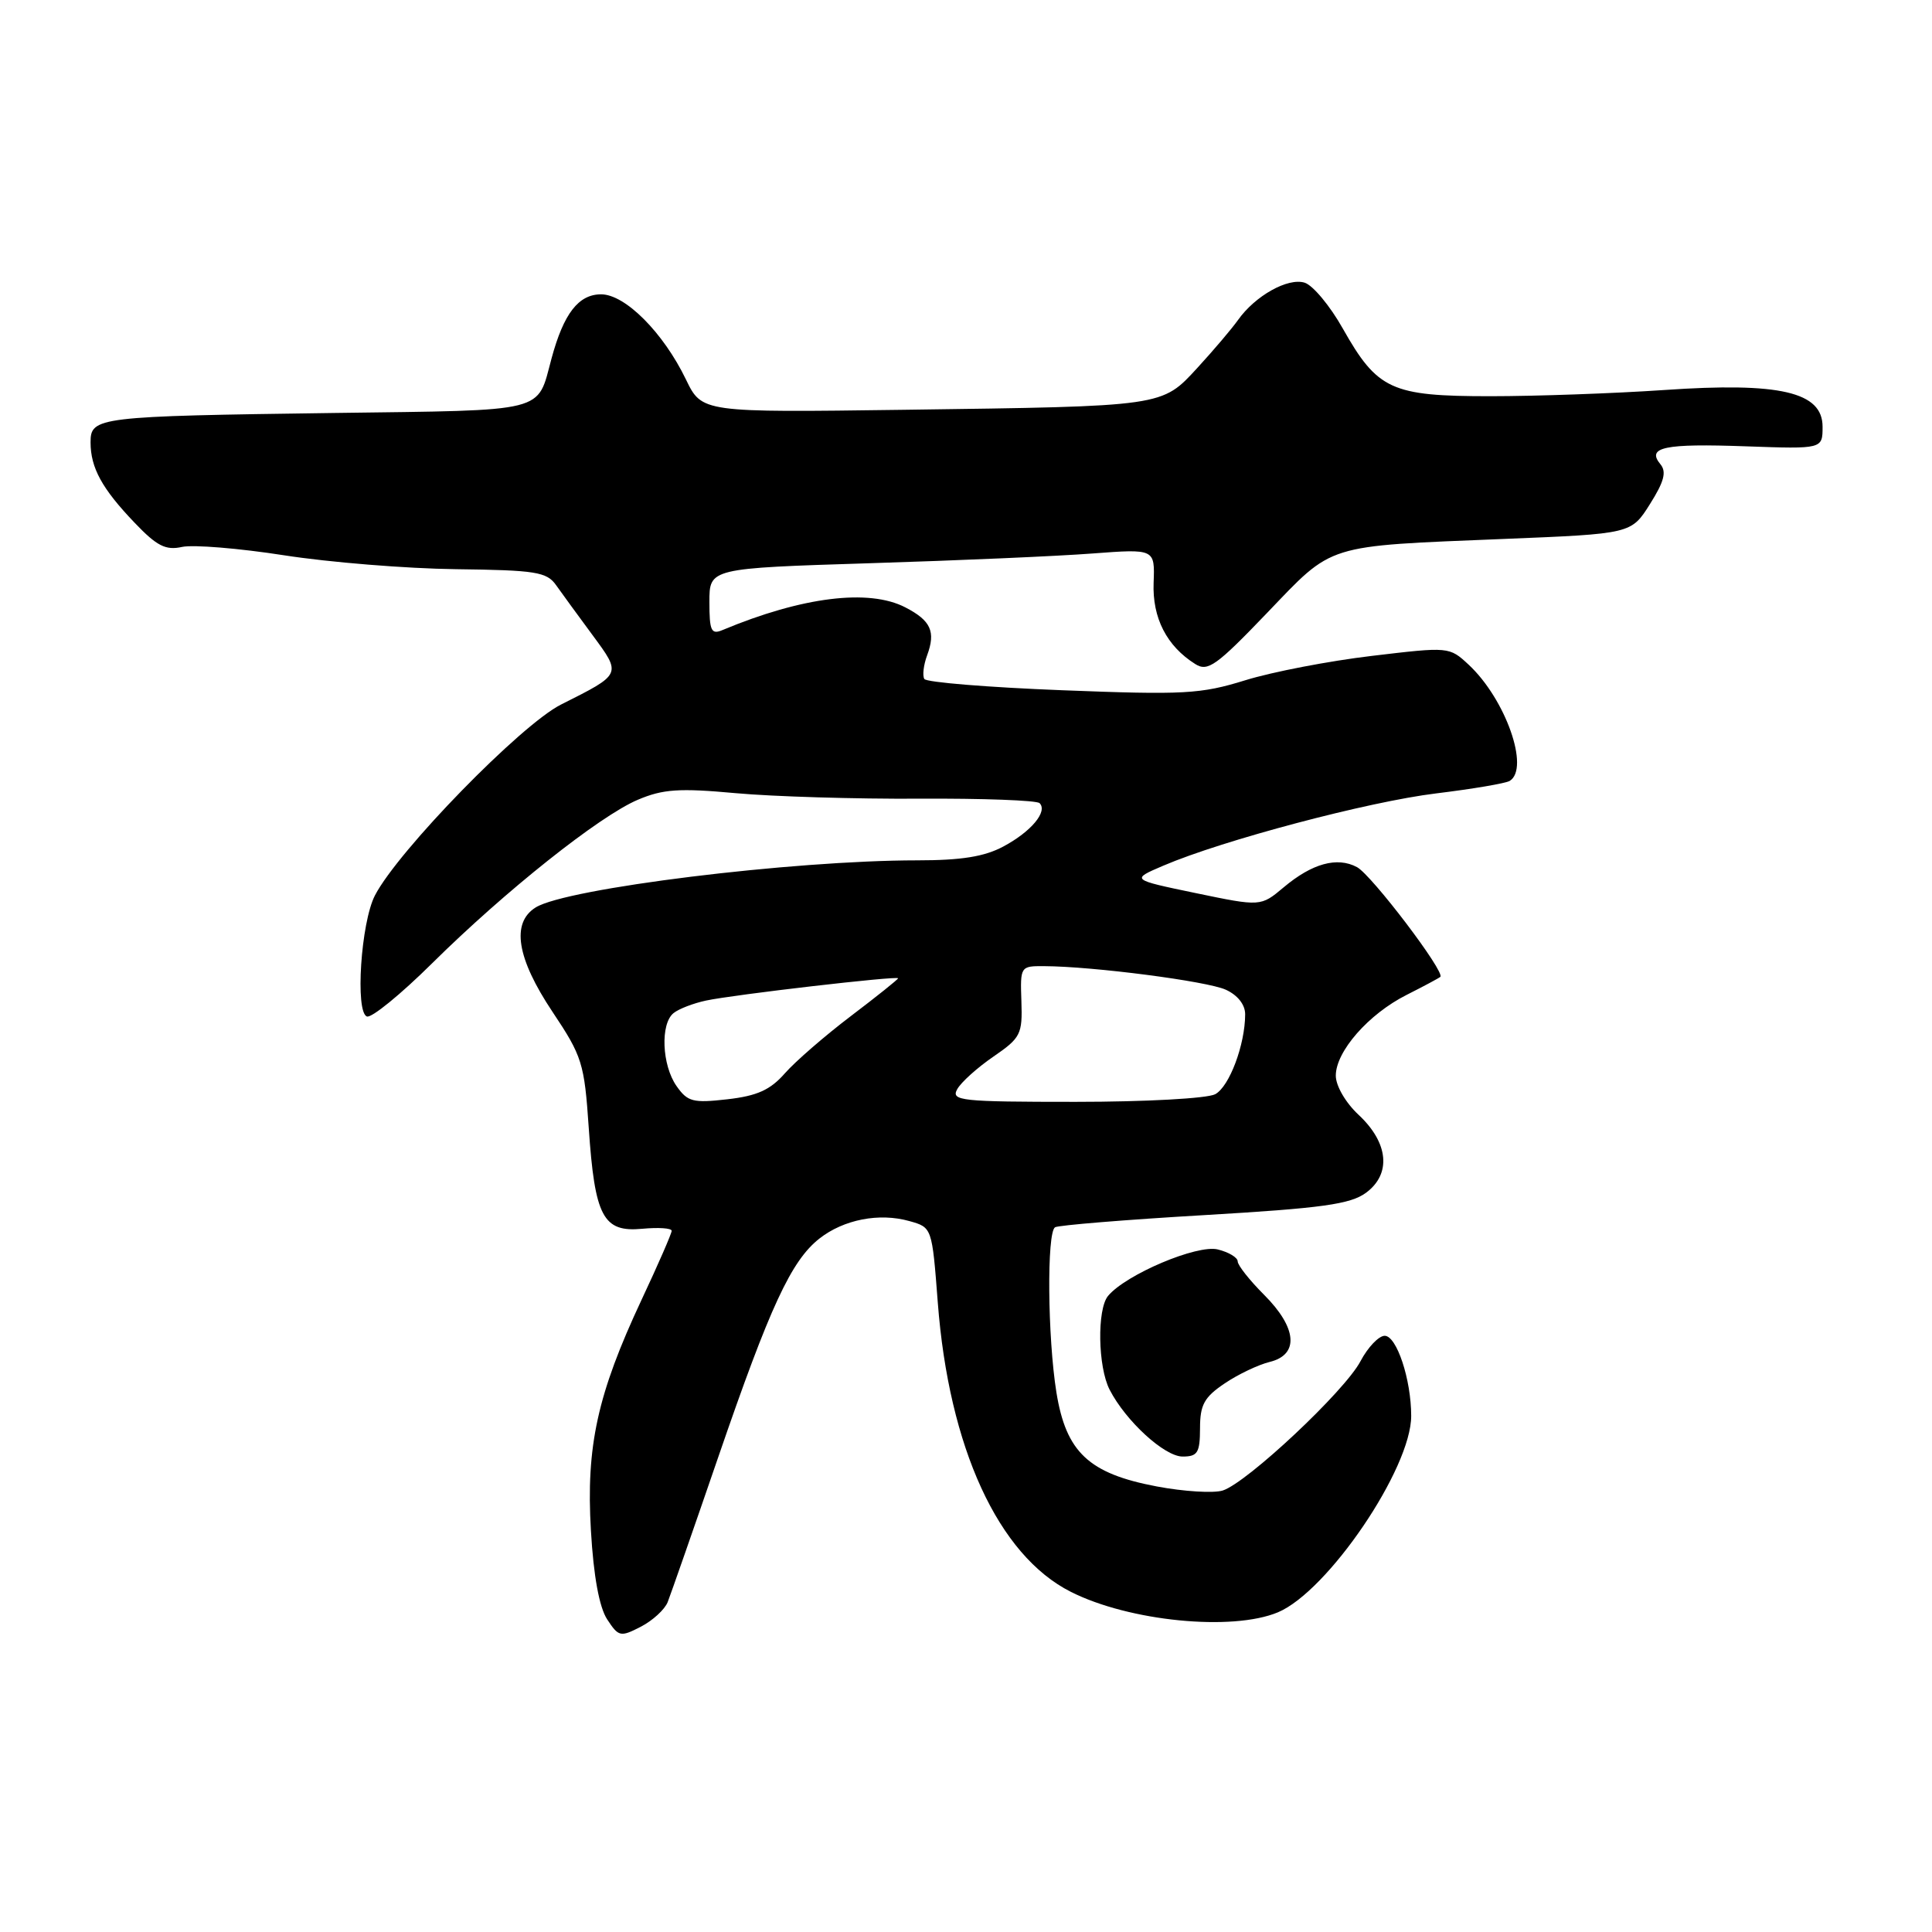 <?xml version="1.0" encoding="UTF-8" standalone="no"?>
<!DOCTYPE svg PUBLIC "-//W3C//DTD SVG 1.1//EN" "http://www.w3.org/Graphics/SVG/1.1/DTD/svg11.dtd" >
<svg xmlns="http://www.w3.org/2000/svg" xmlns:xlink="http://www.w3.org/1999/xlink" version="1.1" viewBox="0 0 256 256">
 <g >
 <path fill="currentColor"
d=" M 88.47 212.29 C 88.86 211.30 91.89 202.63 95.19 193.02 C 102.04 173.09 104.83 167.07 108.57 164.12 C 111.79 161.59 116.50 160.67 120.50 161.80 C 123.50 162.64 123.50 162.64 124.26 172.57 C 125.73 191.82 132.27 206.07 141.88 210.92 C 149.60 214.83 163.25 216.18 169.33 213.64 C 175.94 210.87 187.01 194.57 186.99 187.61 C 186.99 182.79 185.07 177.00 183.48 177.00 C 182.69 177.00 181.25 178.52 180.27 180.37 C 178.21 184.31 165.23 196.48 162.02 197.50 C 160.81 197.88 156.87 197.64 153.27 196.96 C 144.27 195.26 141.26 192.43 139.98 184.50 C 138.81 177.22 138.69 163.31 139.80 162.62 C 140.24 162.35 149.13 161.62 159.55 161.01 C 175.20 160.09 178.93 159.57 181.00 158.05 C 184.38 155.56 184.00 151.44 180.03 147.73 C 178.30 146.12 177.00 143.88 177.00 142.53 C 177.00 139.32 181.34 134.37 186.38 131.83 C 188.64 130.69 190.66 129.61 190.85 129.44 C 191.54 128.83 181.75 115.94 179.81 114.90 C 177.18 113.49 173.86 114.41 170.10 117.57 C 167.05 120.13 167.05 120.13 158.44 118.34 C 149.83 116.55 149.83 116.55 154.16 114.70 C 162.00 111.34 181.33 106.22 190.30 105.13 C 195.13 104.54 199.52 103.80 200.05 103.47 C 202.73 101.81 199.50 92.65 194.62 88.09 C 192.04 85.69 192.01 85.69 181.77 86.91 C 176.12 87.58 168.57 89.03 165.00 90.14 C 159.09 91.97 156.89 92.09 140.74 91.46 C 130.97 91.08 122.75 90.41 122.48 89.97 C 122.21 89.53 122.37 88.12 122.85 86.83 C 124.01 83.69 123.35 82.23 119.96 80.48 C 115.13 77.98 106.28 79.08 95.75 83.48 C 94.24 84.12 94.00 83.61 94.00 79.76 C 94.00 75.30 94.00 75.30 115.25 74.63 C 126.94 74.27 140.22 73.69 144.76 73.34 C 153.03 72.72 153.03 72.72 152.86 77.22 C 152.68 81.87 154.59 85.61 158.38 87.99 C 160.03 89.04 161.17 88.23 167.88 81.23 C 176.76 71.97 175.39 72.39 199.32 71.41 C 216.15 70.73 216.15 70.73 218.63 66.79 C 220.51 63.81 220.85 62.52 220.01 61.51 C 218.14 59.25 220.53 58.75 231.34 59.14 C 241.50 59.50 241.50 59.50 241.50 56.54 C 241.50 51.93 235.84 50.62 220.50 51.68 C 213.90 52.13 203.53 52.50 197.45 52.50 C 184.34 52.50 182.52 51.66 177.92 43.52 C 176.24 40.53 173.97 37.81 172.88 37.46 C 170.66 36.76 166.31 39.19 164.03 42.42 C 163.22 43.56 160.82 46.39 158.70 48.70 C 153.91 53.90 154.44 53.83 119.76 54.30 C 93.01 54.66 93.01 54.66 90.89 50.28 C 87.89 44.07 82.84 39.00 79.65 39.00 C 76.66 39.00 74.69 41.54 73.08 47.50 C 71.12 54.76 72.81 54.34 44.33 54.72 C 12.88 55.15 12.00 55.25 12.00 58.61 C 12.00 61.98 13.51 64.75 17.85 69.28 C 20.79 72.36 21.95 72.95 24.13 72.47 C 25.59 72.15 31.68 72.65 37.65 73.58 C 43.62 74.51 53.85 75.34 60.39 75.42 C 70.98 75.55 72.44 75.78 73.68 77.53 C 74.45 78.62 76.62 81.59 78.51 84.15 C 82.38 89.40 82.43 89.29 74.35 93.35 C 69.03 96.02 52.75 112.72 49.68 118.65 C 47.82 122.25 47.04 134.13 48.62 134.69 C 49.24 134.91 53.12 131.74 57.25 127.65 C 66.91 118.09 79.40 108.15 84.50 105.98 C 87.84 104.56 89.98 104.41 97.50 105.10 C 102.45 105.55 113.38 105.88 121.79 105.83 C 130.19 105.78 137.38 106.05 137.75 106.42 C 138.86 107.53 136.64 110.19 132.96 112.16 C 130.45 113.51 127.39 114.00 121.52 114.00 C 104.94 114.01 75.05 117.70 70.98 120.24 C 67.71 122.28 68.47 126.97 73.20 134.06 C 77.15 139.97 77.43 140.89 78.01 149.42 C 78.81 161.23 79.91 163.31 85.09 162.82 C 87.24 162.62 89.00 162.73 89.00 163.09 C 89.00 163.44 87.21 167.55 85.01 172.23 C 79.15 184.74 77.64 191.64 78.30 202.81 C 78.65 208.87 79.41 212.97 80.45 214.57 C 81.97 216.89 82.21 216.94 84.91 215.55 C 86.48 214.74 88.08 213.27 88.47 212.29 Z  M 159.01 189.25 C 159.01 186.14 159.57 185.13 162.26 183.32 C 164.04 182.11 166.74 180.83 168.25 180.46 C 172.17 179.50 171.87 175.94 167.50 171.57 C 165.57 169.64 164.00 167.65 164.00 167.14 C 164.00 166.63 162.82 165.92 161.37 165.56 C 158.64 164.87 149.17 168.88 146.82 171.72 C 145.35 173.49 145.47 181.12 147.03 184.14 C 149.16 188.29 154.30 193.00 156.70 193.00 C 158.69 193.00 159.00 192.50 159.01 189.25 Z  M 89.64 143.90 C 87.70 141.13 87.48 135.66 89.25 134.24 C 89.94 133.68 91.87 132.94 93.55 132.58 C 97.24 131.79 119.00 129.27 119.00 129.63 C 119.00 129.77 116.19 132.02 112.75 134.63 C 109.31 137.24 105.38 140.65 104.00 142.22 C 102.07 144.42 100.33 145.21 96.39 145.66 C 91.82 146.18 91.11 146.00 89.64 143.90 Z  M 126.84 144.32 C 127.35 143.40 129.51 141.46 131.64 140.00 C 135.25 137.52 135.49 137.04 135.34 132.67 C 135.18 128.06 135.21 128.00 138.34 128.02 C 144.86 128.05 159.93 130.01 162.42 131.14 C 164.00 131.86 165.00 133.13 164.99 134.41 C 164.98 138.43 162.90 143.98 161.02 144.99 C 159.96 145.55 151.81 146.00 142.52 146.00 C 127.27 146.00 125.98 145.86 126.84 144.32 Z "/>
</g>
</svg>